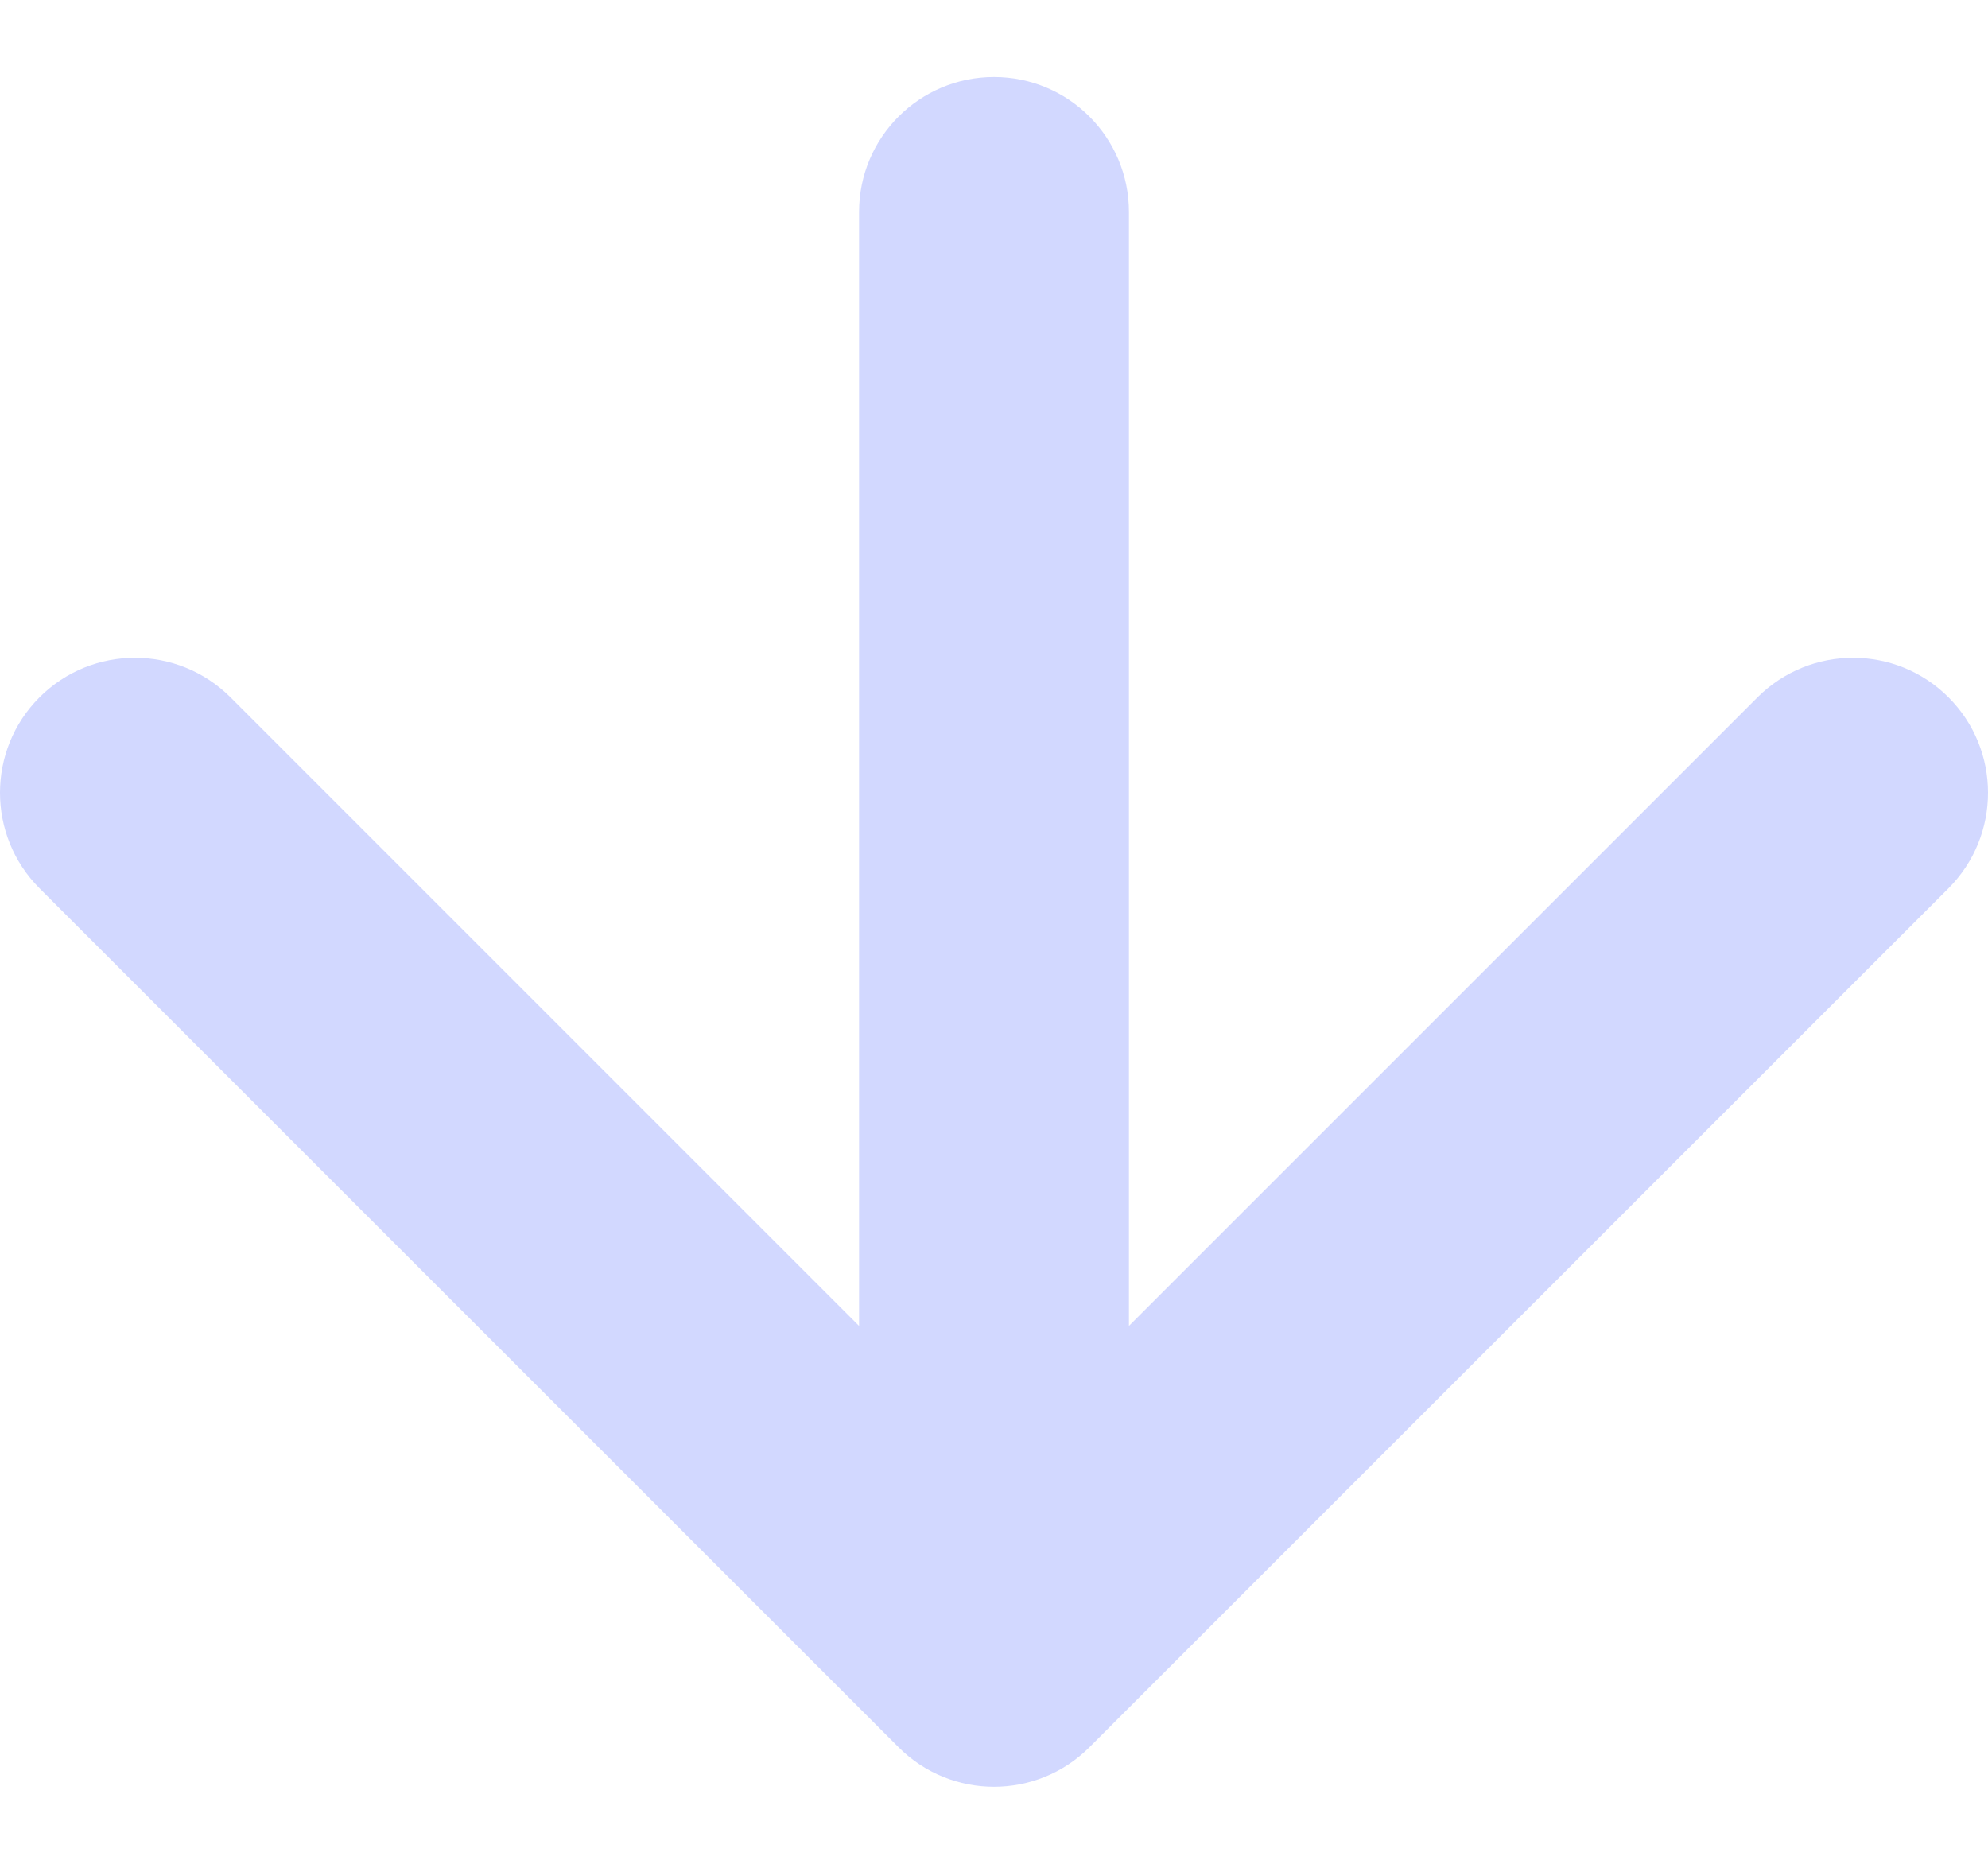 <svg width="16" height="15" viewBox="0 0 16 15" fill="none" xmlns="http://www.w3.org/2000/svg">
<path fill-rule="evenodd" clip-rule="evenodd" d="M15.682 7.149L8.768 14.062C8.344 14.486 7.656 14.486 7.232 14.062L0.318 7.149C-0.106 6.724 -0.106 6.036 0.318 5.612C0.742 5.188 1.43 5.188 1.855 5.612L6.914 10.671L6.914 1.706C6.914 1.106 7.4 0.62 8 0.62C8.6 0.62 9.086 1.106 9.086 1.706L9.086 10.671L14.145 5.612C14.57 5.188 15.258 5.188 15.682 5.612C16.106 6.036 16.106 6.724 15.682 7.149Z" fill="#D2D8FF"/>
</svg>
